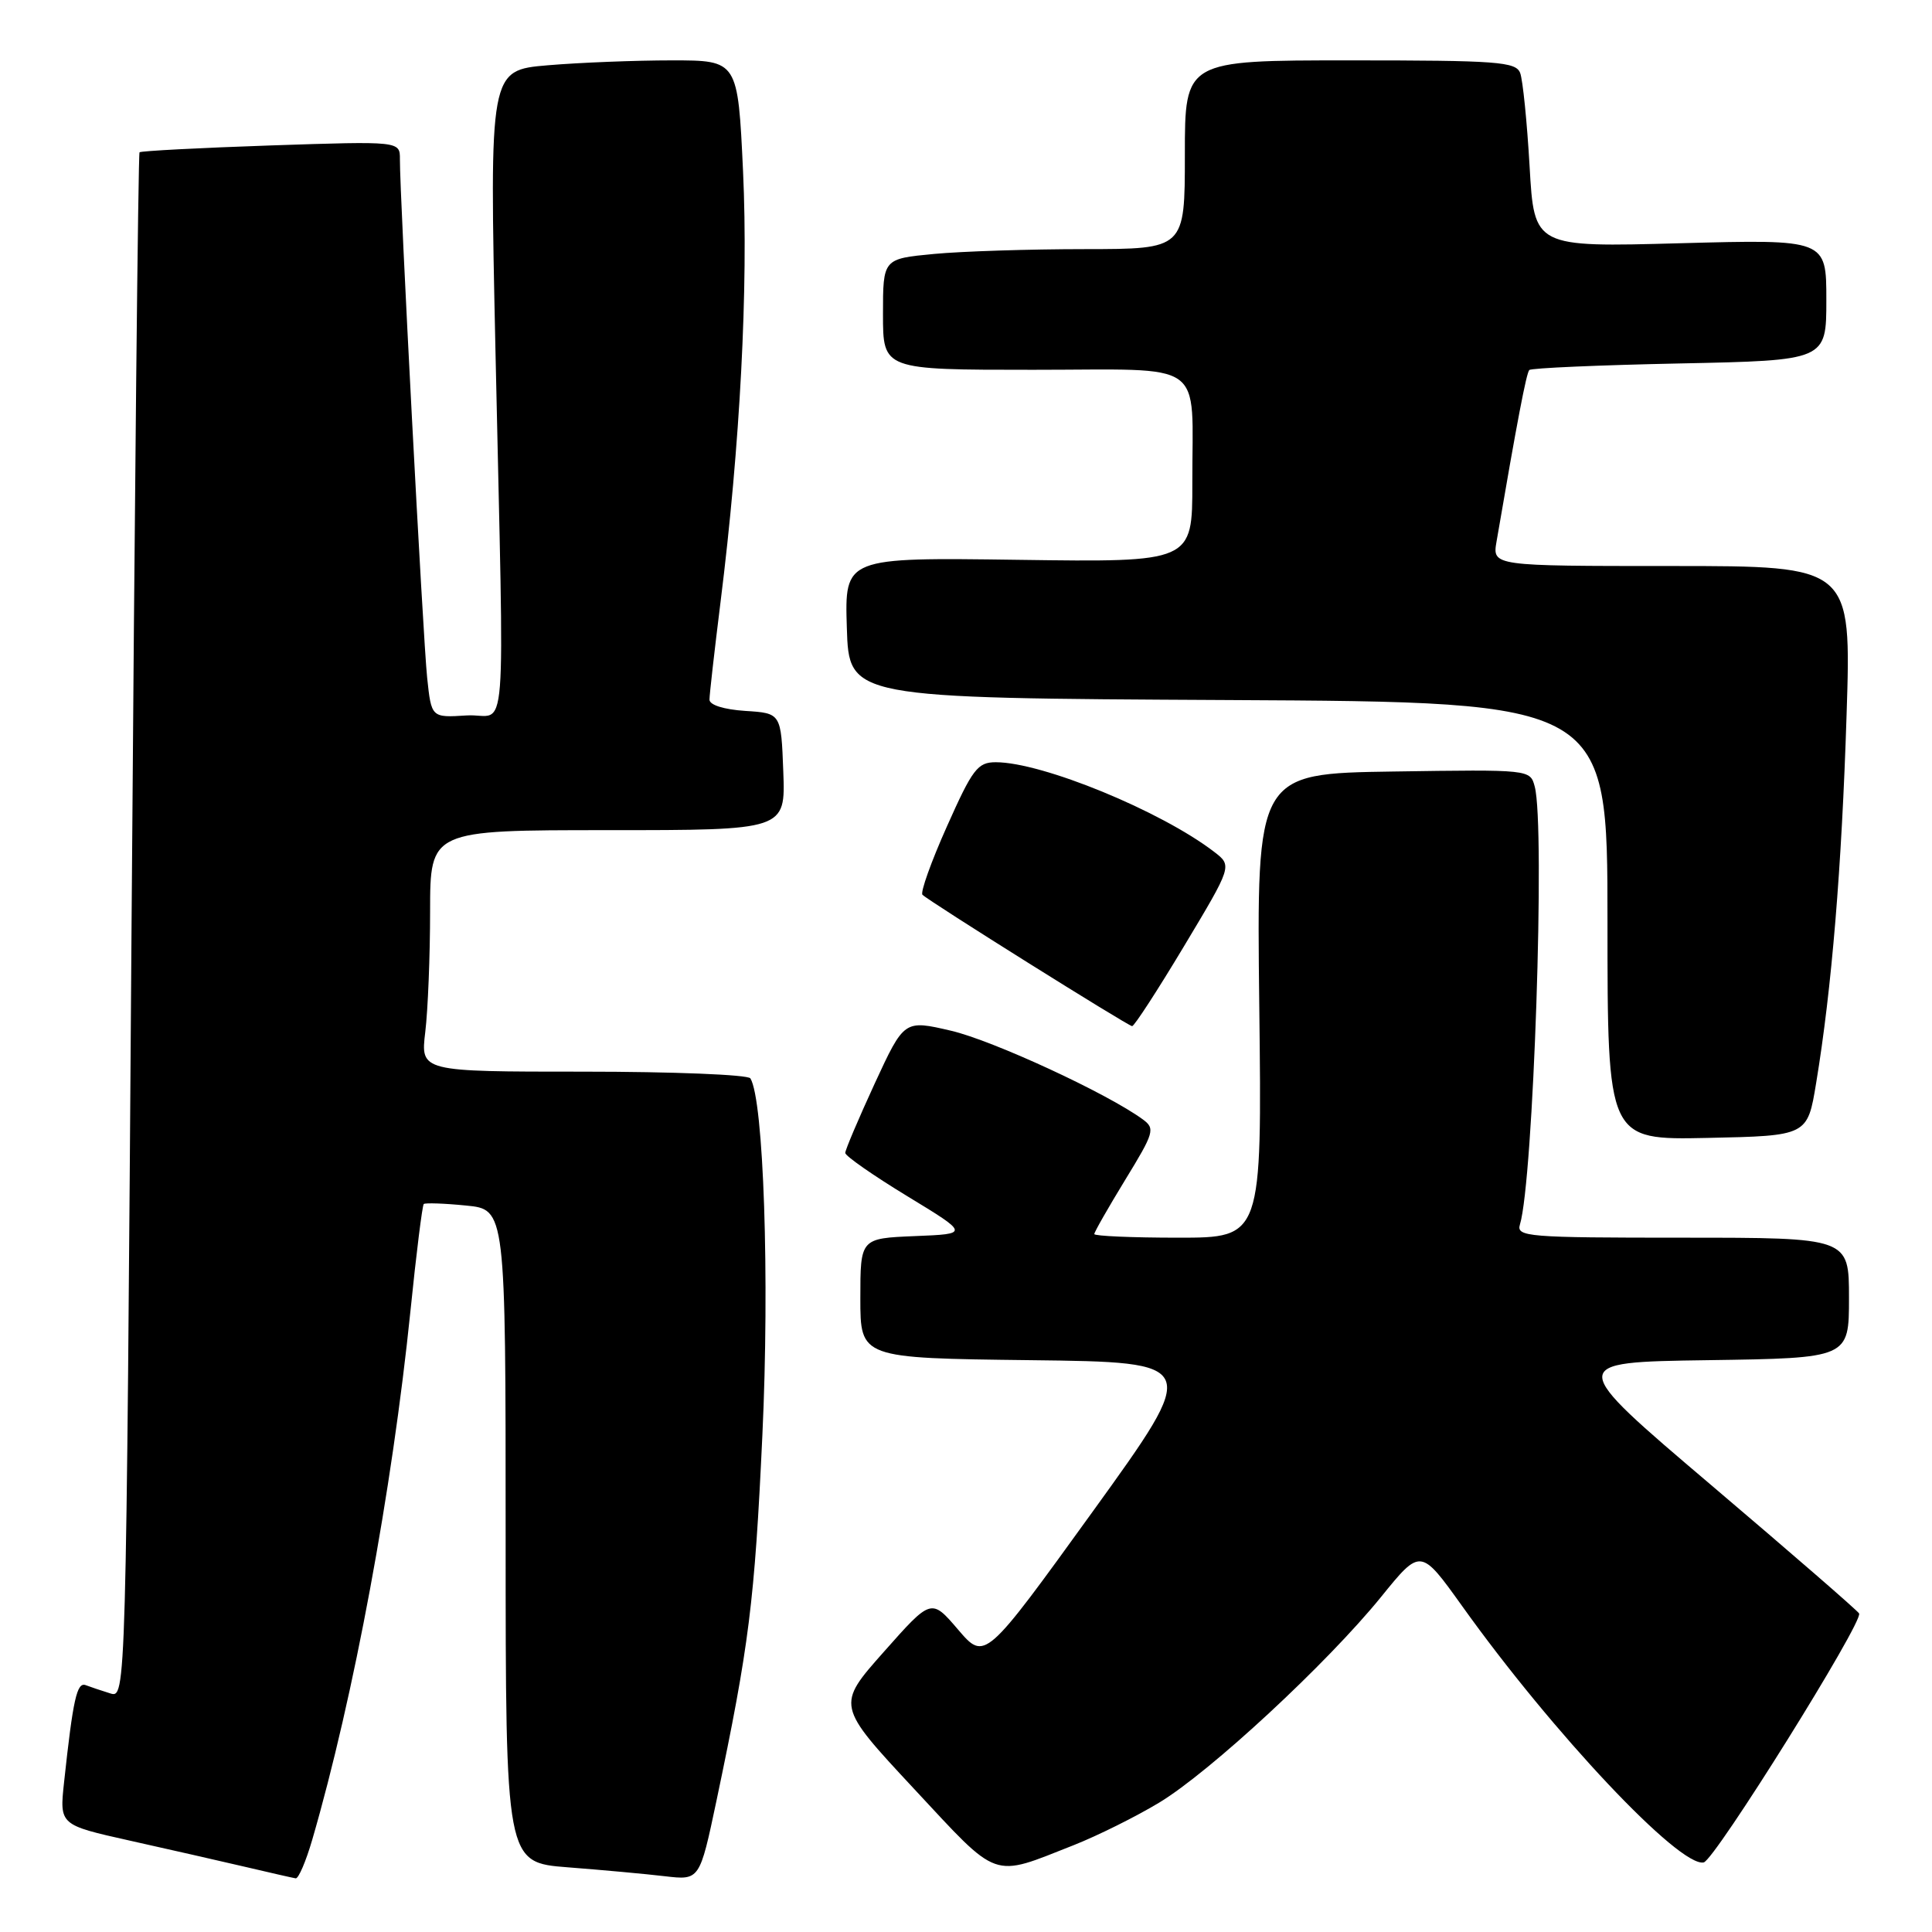 <?xml version="1.0" encoding="UTF-8" standalone="no"?>
<!DOCTYPE svg PUBLIC "-//W3C//DTD SVG 1.1//EN" "http://www.w3.org/Graphics/SVG/1.1/DTD/svg11.dtd" >
<svg xmlns="http://www.w3.org/2000/svg" xmlns:xlink="http://www.w3.org/1999/xlink" version="1.1" viewBox="0 0 256 256">
 <g >
 <path fill="currentColor"
d=" M 41.38 243.75 C 46.88 224.84 51.95 197.51 54.39 173.68 C 55.16 166.09 55.96 159.72 56.15 159.54 C 56.34 159.37 58.86 159.45 61.75 159.74 C 67.00 160.25 67.00 160.25 67.00 203.52 C 67.00 246.79 67.00 246.79 75.25 247.43 C 79.79 247.78 85.57 248.31 88.10 248.61 C 92.71 249.15 92.71 249.15 94.94 238.59 C 99.26 218.05 99.99 212.27 101.02 190.14 C 101.99 169.43 101.19 145.73 99.43 142.89 C 99.13 142.40 89.17 142.00 77.30 142.00 C 55.72 142.00 55.72 142.00 56.35 136.75 C 56.70 133.86 56.99 126.66 56.99 120.75 C 57.00 110.00 57.00 110.00 80.54 110.00 C 104.08 110.00 104.08 110.00 103.79 102.25 C 103.50 94.50 103.50 94.50 98.75 94.20 C 95.90 94.01 94.00 93.41 94.01 92.70 C 94.01 92.04 94.67 86.24 95.47 79.81 C 98.08 58.95 99.17 38.01 98.46 22.75 C 97.77 8.00 97.77 8.00 89.04 8.00 C 84.23 8.00 76.83 8.29 72.58 8.65 C 64.85 9.31 64.85 9.31 65.65 46.40 C 66.82 100.83 67.33 94.45 61.83 94.80 C 57.16 95.10 57.16 95.10 56.60 89.80 C 56.05 84.59 52.96 25.80 52.99 21.10 C 53.00 18.70 53.00 18.70 35.91 19.27 C 26.51 19.59 18.67 20.00 18.49 20.18 C 18.31 20.35 17.84 66.52 17.43 122.77 C 16.70 225.04 16.70 225.04 14.60 224.38 C 13.44 224.02 11.98 223.53 11.35 223.29 C 10.19 222.86 9.68 225.12 8.49 236.15 C 7.88 241.81 7.88 241.81 17.19 243.89 C 22.31 245.03 29.20 246.60 32.50 247.37 C 35.80 248.15 38.81 248.83 39.18 248.89 C 39.55 248.95 40.54 246.64 41.38 243.75 Z  M 142.28 244.49 C 145.46 243.23 150.55 240.70 153.61 238.85 C 160.36 234.77 175.85 220.41 183.00 211.60 C 188.24 205.13 188.24 205.13 193.74 212.81 C 205.76 229.64 222.57 247.47 225.75 246.78 C 227.22 246.46 246.95 214.85 246.34 213.79 C 246.12 213.40 237.30 205.75 226.75 196.79 C 207.57 180.50 207.57 180.50 226.29 180.23 C 245.00 179.96 245.00 179.96 245.00 171.98 C 245.00 164.00 245.00 164.00 222.93 164.00 C 202.38 164.00 200.90 163.88 201.40 162.25 C 203.18 156.43 204.77 109.48 203.36 104.23 C 202.76 101.96 202.74 101.96 184.63 102.23 C 166.50 102.50 166.50 102.50 166.86 133.25 C 167.22 164.00 167.22 164.00 156.11 164.00 C 150.00 164.00 145.00 163.78 145.00 163.52 C 145.00 163.25 146.85 160.02 149.10 156.33 C 152.94 150.06 153.09 149.54 151.42 148.32 C 146.70 144.87 131.58 137.88 126.03 136.58 C 119.81 135.13 119.81 135.13 115.90 143.58 C 113.76 148.23 112.00 152.37 112.00 152.77 C 112.00 153.17 115.70 155.75 120.22 158.50 C 128.44 163.50 128.44 163.50 121.22 163.79 C 114.00 164.09 114.00 164.09 114.00 172.03 C 114.00 179.96 114.00 179.96 136.54 180.23 C 159.07 180.50 159.07 180.50 144.79 200.29 C 130.50 220.08 130.50 220.08 126.95 215.93 C 123.40 211.78 123.40 211.78 117.11 218.88 C 110.82 225.97 110.82 225.97 121.06 236.97 C 132.51 249.26 131.28 248.82 142.28 244.49 Z  M 240.65 143.50 C 242.71 131.06 244.04 114.94 244.68 94.75 C 245.32 75.00 245.32 75.00 221.53 75.00 C 197.74 75.00 197.74 75.00 198.30 71.75 C 201.02 55.87 202.25 49.43 202.64 49.03 C 202.90 48.77 211.86 48.38 222.55 48.16 C 242.00 47.76 242.00 47.76 242.00 39.74 C 242.00 31.71 242.00 31.71 222.65 32.23 C 203.29 32.76 203.29 32.76 202.68 22.05 C 202.34 16.16 201.78 10.59 201.43 9.67 C 200.86 8.18 198.41 8.00 178.89 8.00 C 157.00 8.00 157.00 8.00 157.00 20.50 C 157.00 33.00 157.00 33.00 143.75 33.01 C 136.46 33.01 127.46 33.30 123.75 33.65 C 117.00 34.29 117.00 34.29 117.00 41.64 C 117.00 49.00 117.00 49.00 136.88 49.00 C 160.18 49.00 157.96 47.42 157.99 64.00 C 158.00 74.50 158.00 74.50 134.96 74.18 C 111.92 73.86 111.92 73.86 112.21 83.18 C 112.50 92.50 112.50 92.50 162.75 92.76 C 213.00 93.02 213.00 93.02 213.00 122.04 C 213.00 151.06 213.00 151.06 226.25 150.78 C 239.50 150.50 239.50 150.50 240.65 143.50 Z  M 156.90 125.36 C 163.28 114.72 163.28 114.72 160.89 112.88 C 153.85 107.47 138.10 101.00 131.95 101.00 C 129.54 101.00 128.87 101.88 125.47 109.51 C 123.38 114.18 121.93 118.26 122.23 118.56 C 123.08 119.42 149.44 135.93 150.01 135.97 C 150.29 135.99 153.39 131.21 156.90 125.36 Z "/>
</g>
</svg>